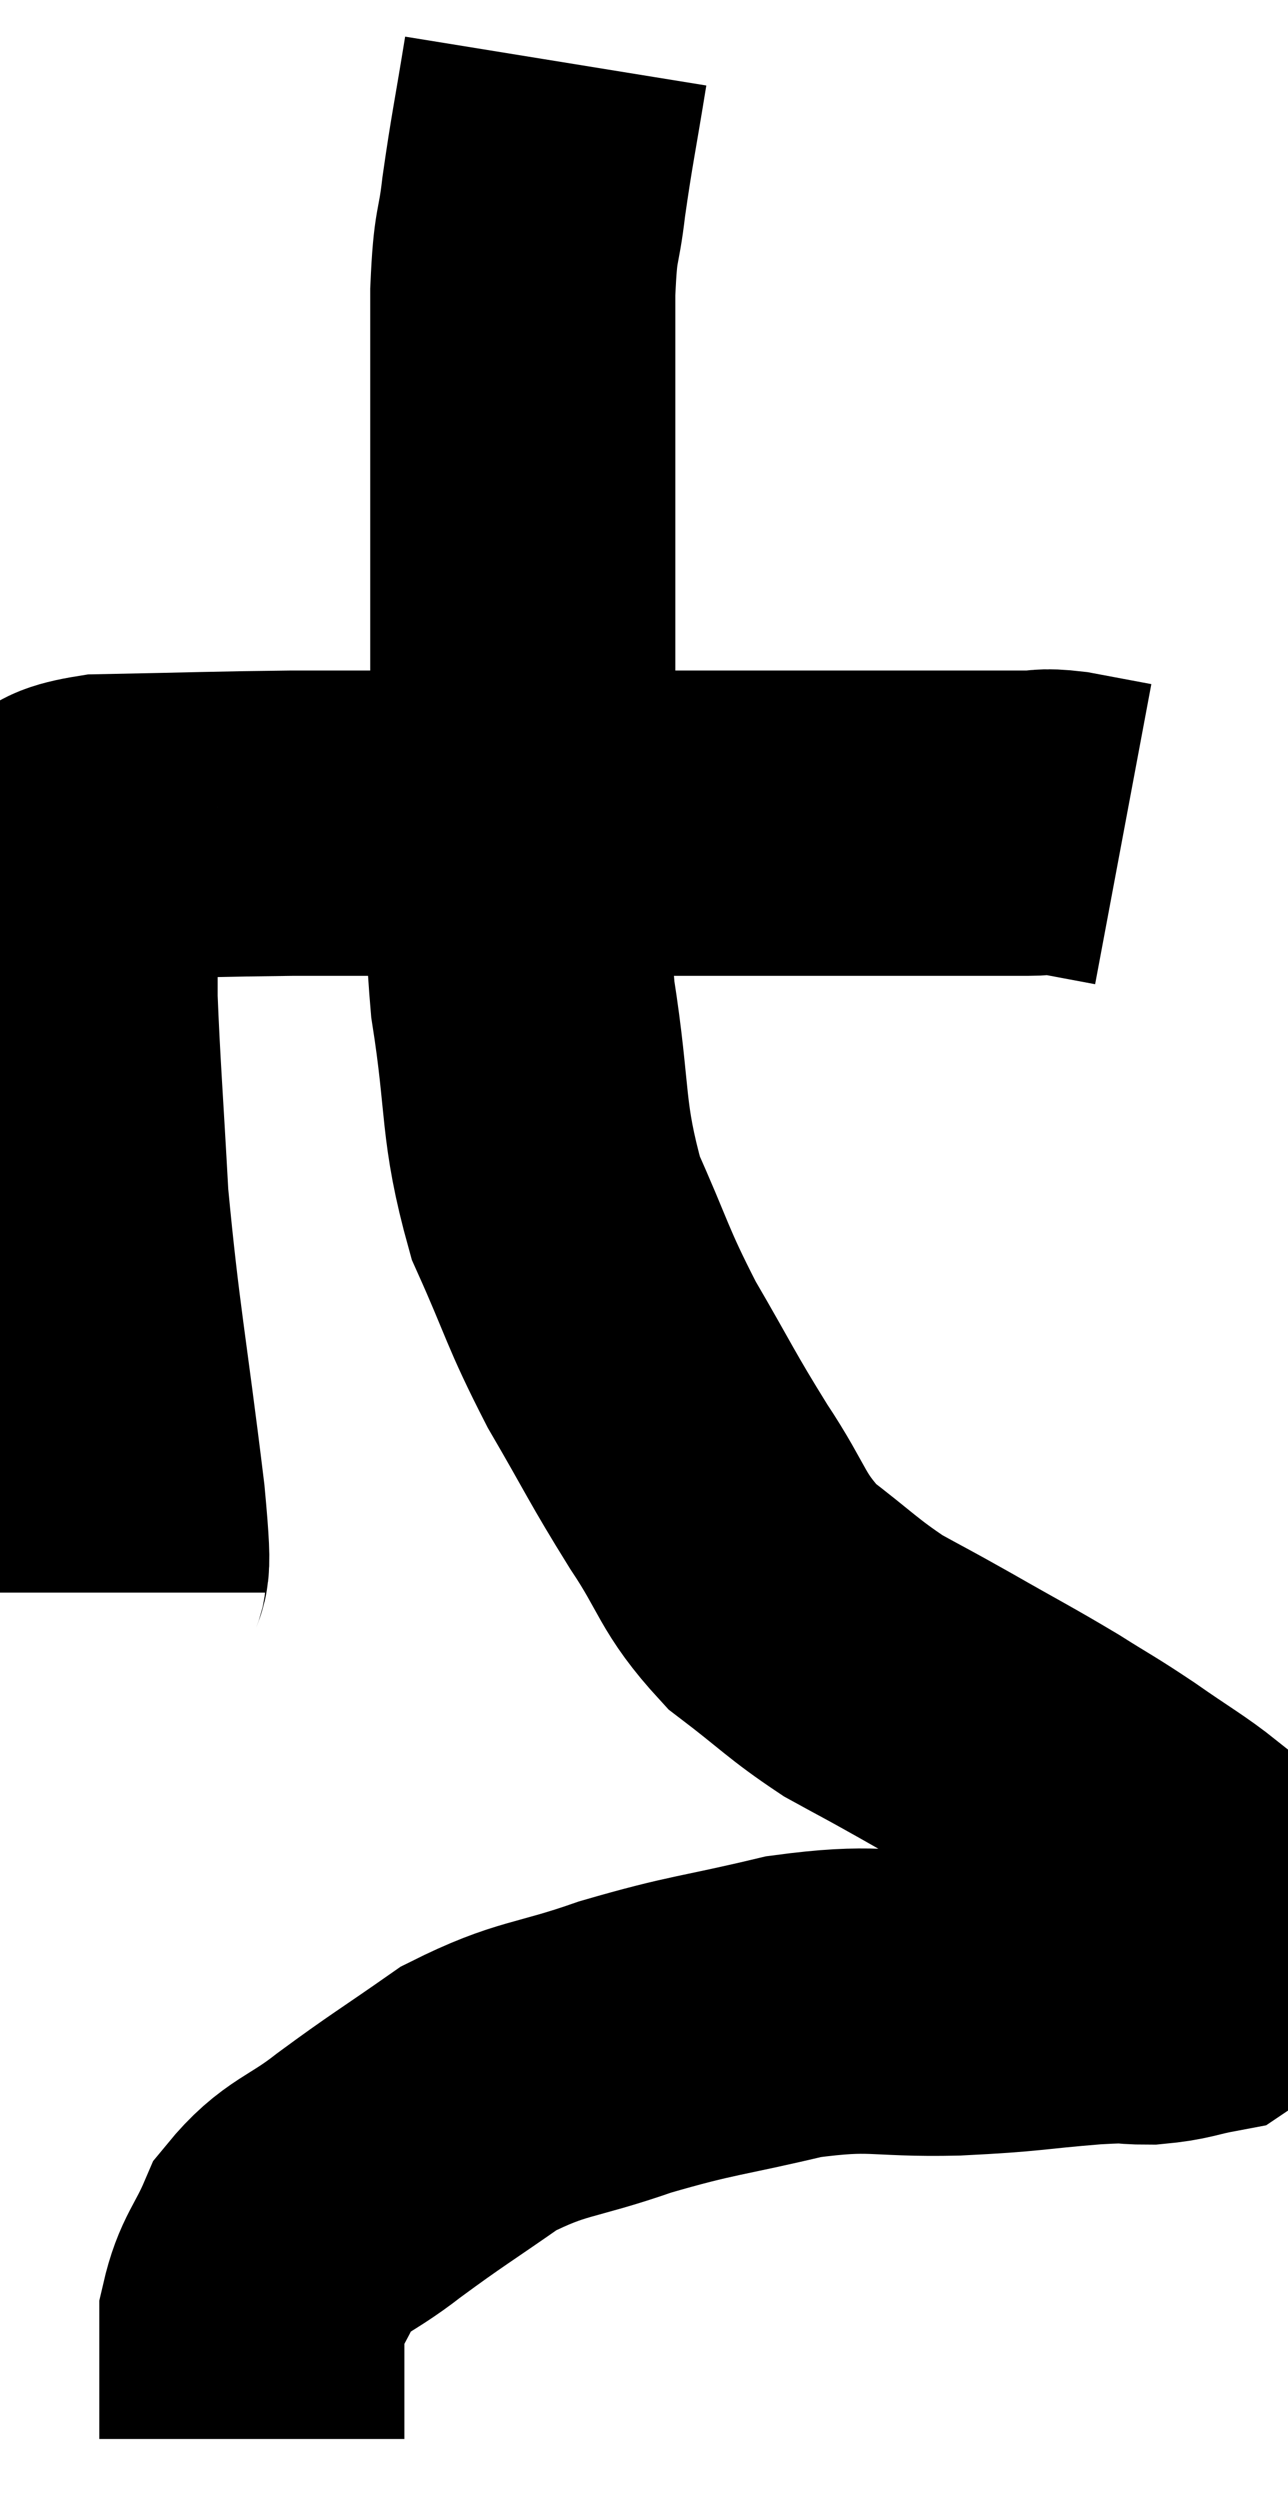 <svg xmlns="http://www.w3.org/2000/svg" viewBox="13.693 3.62 21.107 40.94" width="21.107" height="40.94"><path d="M 15.54 29.7 C 15.54 28.95, 15.69 29.805, 15.54 28.2 C 15.24 25.74, 15.135 25.335, 14.94 23.28 C 14.85 21.63, 14.805 21.105, 14.76 19.98 C 14.76 19.38, 14.76 19.35, 14.76 18.78 C 14.76 18.24, 14.61 18.105, 14.76 17.7 C 15.06 17.43, 14.43 17.31, 15.36 17.16 C 16.92 17.13, 17.205 17.115, 18.48 17.1 C 19.47 17.1, 19.275 17.1, 20.46 17.1 C 21.84 17.1, 21.855 17.1, 23.22 17.1 C 24.57 17.1, 24.66 17.1, 25.92 17.1 C 27.09 17.1, 27.255 17.1, 28.26 17.1 C 29.1 17.1, 29.37 17.1, 29.94 17.1 C 30.24 17.1, 30.24 17.1, 30.54 17.1 C 30.84 17.1, 30.75 17.055, 31.14 17.1 C 31.62 17.19, 31.86 17.235, 32.1 17.28 L 32.1 17.28" fill="none" stroke="black" stroke-width="5"></path><path d="M 22.8 4.62 C 22.62 5.73, 22.575 5.895, 22.44 6.84 C 22.35 7.62, 22.305 7.365, 22.26 8.4 C 22.26 9.69, 22.26 9.78, 22.26 10.98 C 22.26 12.09, 22.26 12.195, 22.26 13.2 C 22.26 14.1, 22.26 14.01, 22.26 15 C 22.26 16.08, 22.26 15.915, 22.26 17.16 C 22.26 18.57, 22.125 18.42, 22.26 19.98 C 22.53 21.69, 22.395 21.945, 22.8 23.4 C 23.34 24.6, 23.295 24.66, 23.88 25.8 C 24.51 26.88, 24.525 26.97, 25.14 27.96 C 25.74 28.86, 25.665 29.025, 26.34 29.76 C 27.09 30.33, 27.165 30.45, 27.84 30.9 C 28.44 31.23, 28.32 31.155, 29.04 31.56 C 29.88 32.04, 30.015 32.1, 30.72 32.52 C 31.29 32.88, 31.275 32.85, 31.86 33.24 C 32.46 33.66, 32.685 33.78, 33.06 34.08 C 33.21 34.26, 33.195 34.26, 33.36 34.44 C 33.54 34.62, 33.615 34.56, 33.72 34.8 C 33.75 35.1, 33.84 35.085, 33.78 35.4 C 33.63 35.73, 33.795 35.85, 33.48 36.06 C 33 36.15, 33 36.195, 32.52 36.24 C 32.04 36.24, 32.355 36.195, 31.56 36.24 C 30.45 36.33, 30.555 36.36, 29.34 36.42 C 28.02 36.45, 28.05 36.3, 26.7 36.48 C 25.32 36.81, 25.23 36.765, 23.94 37.14 C 22.74 37.56, 22.59 37.455, 21.54 37.98 C 20.64 38.61, 20.535 38.655, 19.74 39.24 C 19.05 39.78, 18.84 39.735, 18.36 40.32 C 18.09 40.95, 17.955 40.995, 17.82 41.58 C 17.82 42.12, 17.82 42.21, 17.82 42.66 C 17.82 43.02, 17.82 43.155, 17.82 43.38 C 17.82 43.47, 17.82 43.515, 17.82 43.56 L 17.82 43.56" fill="none" stroke="black" stroke-width="5"></path></svg>